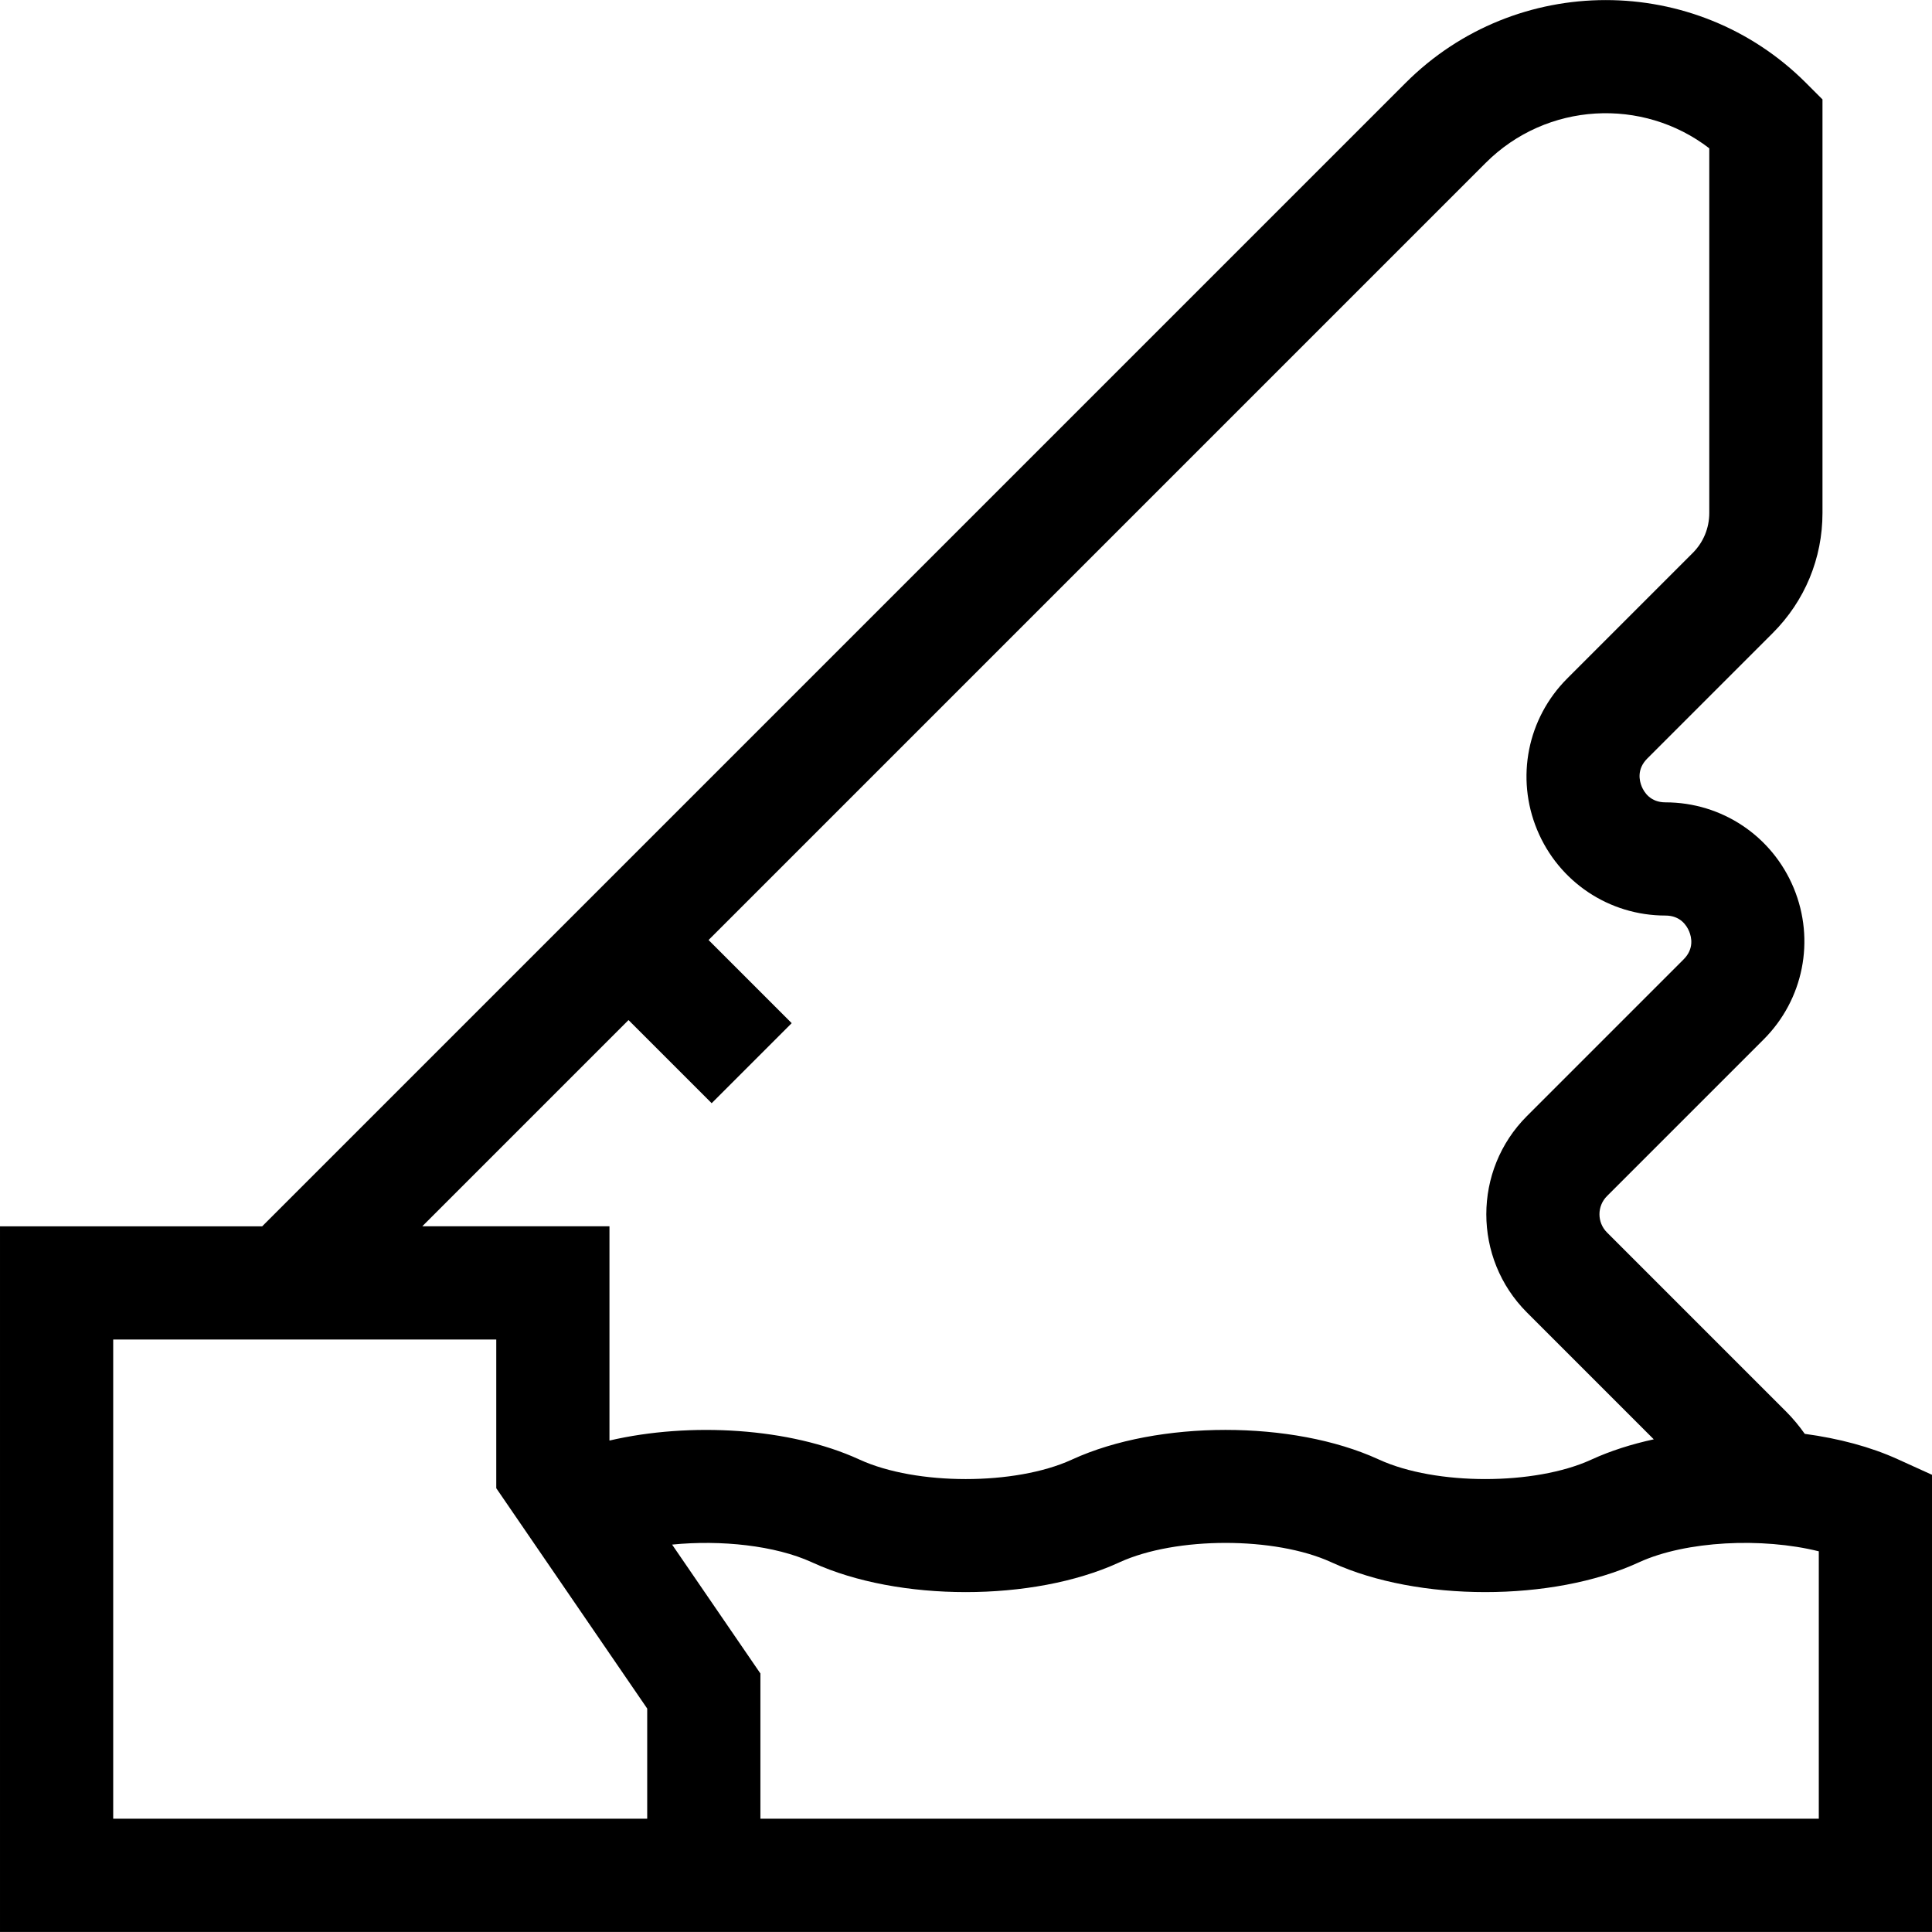 <svg id="Capa_1" enable-background="new 0 0 512 512" height="512" viewBox="0 0 512 512" width="512" xmlns="http://www.w3.org/2000/svg"><g><path d="m502.936 386.719c-7.198-3.288-15.69-5.53-24.655-6.733-1.475-2.088-3.116-4.079-4.961-5.924l-47.457-47.457c-2.653-2.653-2.653-6.971 0-9.624l41.52-41.521c10.564-10.563 13.696-26.307 7.979-40.109-5.717-13.803-19.064-22.721-34.004-22.721-3.957 0-5.637-2.632-6.287-4.201-.65-1.568-1.322-4.618 1.475-7.416l33.25-33.25c8.5-8.499 13.181-19.8 13.181-31.82v-109.6l-4.394-4.394c-29.242-29.242-76.824-29.241-106.066 0l-303.033 303.033h-69.484v187h512v-121.148zm-336.373-116.39 22.031 22.031 21.213-21.213-22.031-22.031 205.954-205.954c16.146-16.146 41.613-17.433 59.247-3.86v96.641c0 4.007-1.56 7.773-4.394 10.606l-33.25 33.251c-10.564 10.563-13.696 26.308-7.979 40.109 5.717 13.802 19.064 22.721 34.004 22.721 3.957 0 5.637 2.632 6.287 4.201.65 1.568 1.322 4.618-1.475 7.416l-41.521 41.521c-14.349 14.351-14.349 37.699 0 52.05l33.62 33.62c-5.889 1.277-11.438 3.043-16.38 5.3l-.255.117c-14.936 6.821-41.138 6.821-56.106-.015l-.265-.121c-22.711-10.375-58.292-10.374-81.046.019l-.255.117c-14.936 6.822-41.138 6.822-56.106-.015l-.265-.121c-18.175-8.303-44.587-9.953-66.077-4.958v-56.779h-49.604zm-136.563 84.653h101.515v39.409l40 58.393v29.198h-141.515zm452 127h-280.484v-38.488l-23.401-34.16c12.983-1.296 27.34.254 36.97 4.653l.339.154c22.711 10.375 58.292 10.376 80.972.015l.329-.15c14.936-6.821 41.139-6.822 56.032-.019l.339.154c22.71 10.375 58.292 10.375 80.972.015l.329-.15c12.407-5.666 32.588-6.627 47.604-2.89v70.866z"/></g></svg>